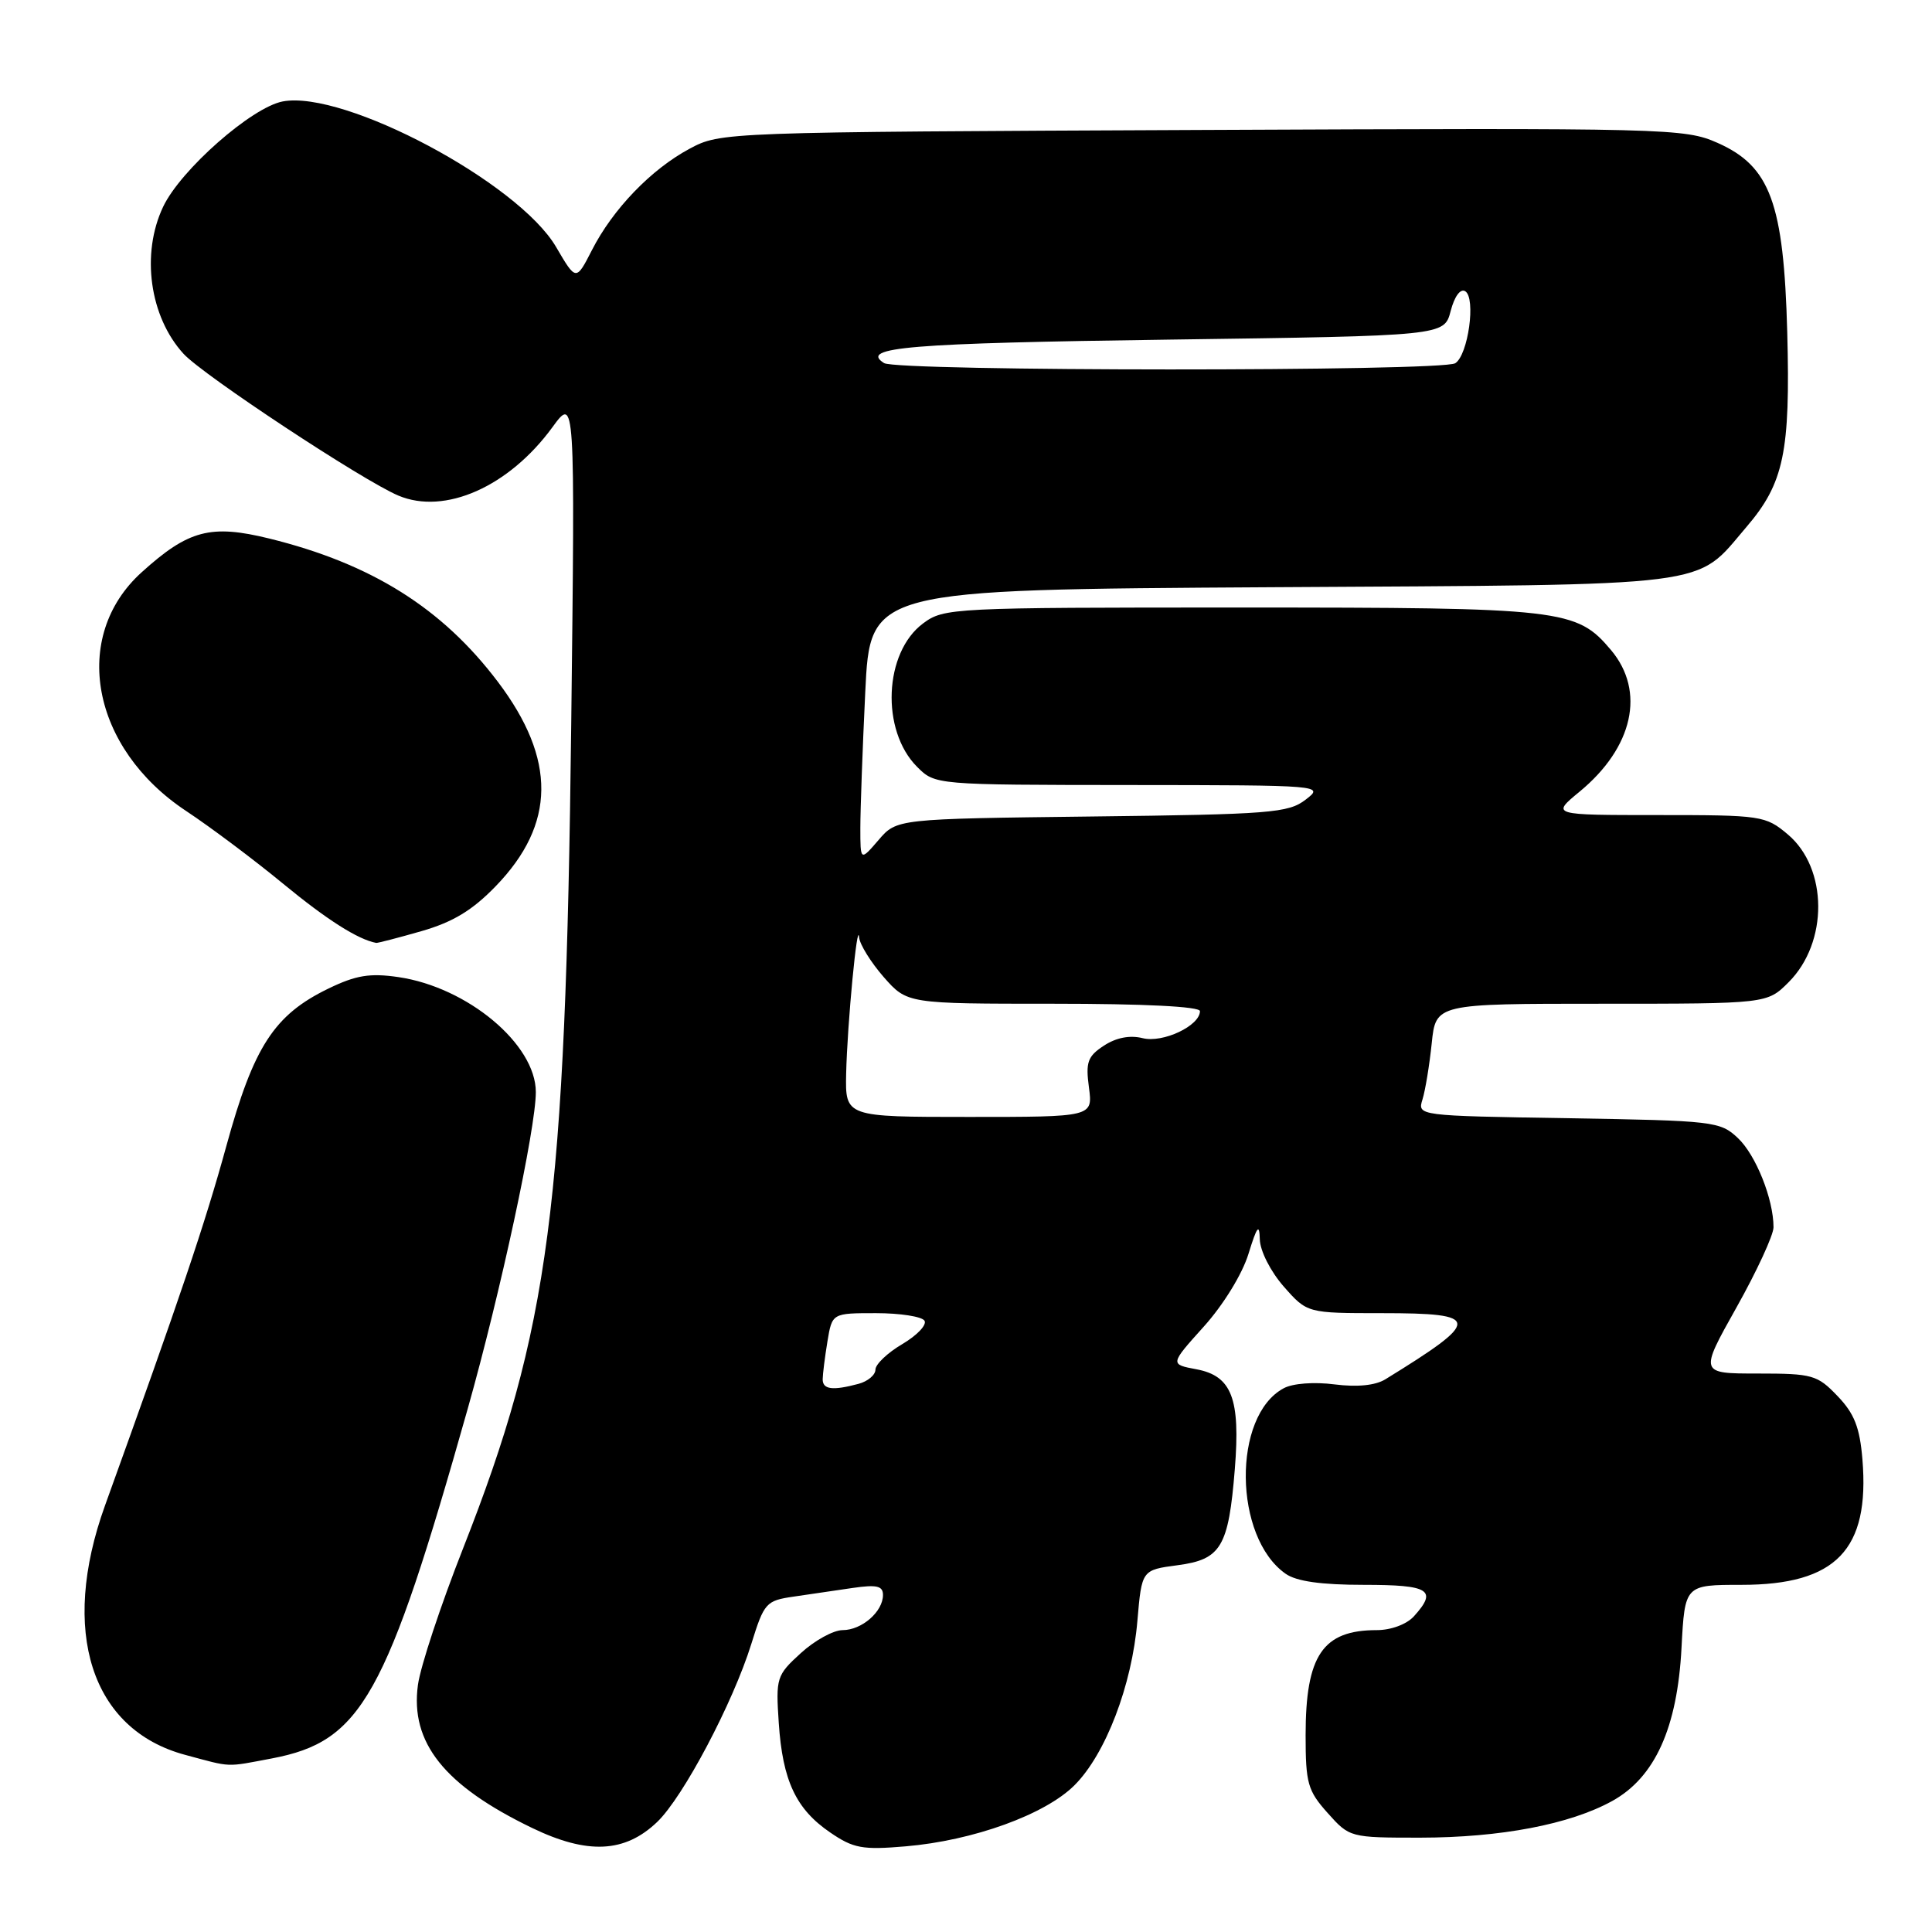 <?xml version="1.0" encoding="UTF-8" standalone="no"?>
<!DOCTYPE svg PUBLIC "-//W3C//DTD SVG 1.1//EN" "http://www.w3.org/Graphics/SVG/1.1/DTD/svg11.dtd" >
<svg xmlns="http://www.w3.org/2000/svg" xmlns:xlink="http://www.w3.org/1999/xlink" version="1.1" viewBox="0 0 256 256">
 <g >
 <path fill="currentColor"
d=" M 87.08 241.42 C 90.53 238.12 97.12 225.65 99.56 217.81 C 101.25 212.38 101.50 212.09 105.16 211.56 C 107.27 211.25 110.80 210.74 113.00 210.41 C 116.17 209.95 117.00 210.14 117.00 211.34 C 117.00 213.56 114.19 216.00 111.65 216.00 C 110.44 216.00 107.94 217.37 106.11 219.05 C 102.89 221.98 102.79 222.32 103.19 228.30 C 103.70 235.95 105.47 239.72 110.00 242.81 C 113.08 244.92 114.27 245.14 120.00 244.65 C 128.97 243.89 138.49 240.44 142.38 236.55 C 146.50 232.43 149.99 223.32 150.71 214.77 C 151.29 208.03 151.29 208.03 156.04 207.40 C 161.80 206.64 162.79 204.98 163.62 194.66 C 164.37 185.33 163.22 182.32 158.55 181.44 C 155.01 180.78 155.01 180.78 159.51 175.78 C 162.10 172.90 164.61 168.82 165.43 166.14 C 166.56 162.47 166.88 162.07 166.93 164.22 C 166.97 165.75 168.35 168.47 170.10 170.47 C 173.21 174.00 173.21 174.00 183.10 174.00 C 196.34 174.00 196.38 174.88 183.56 182.77 C 182.23 183.58 179.84 183.82 176.84 183.44 C 174.13 183.09 171.30 183.30 170.10 183.95 C 163.27 187.60 163.44 203.69 170.35 208.53 C 171.78 209.54 175.07 210.00 180.72 210.00 C 189.43 210.00 190.51 210.68 187.35 214.17 C 186.39 215.23 184.32 216.00 182.43 216.00 C 175.26 216.00 173.00 219.34 173.00 229.93 C 173.00 236.29 173.28 237.28 175.92 240.23 C 178.82 243.48 178.90 243.50 188.17 243.50 C 198.83 243.49 208.02 241.74 213.63 238.64 C 219.29 235.51 222.26 228.94 222.81 218.33 C 223.25 210.00 223.25 210.00 230.76 210.00 C 243.29 210.00 247.77 205.35 246.78 193.37 C 246.43 189.14 245.71 187.30 243.48 184.98 C 240.80 182.18 240.17 182.00 232.90 182.00 C 225.18 182.00 225.18 182.00 230.09 173.25 C 232.79 168.44 235.00 163.65 235.00 162.62 C 235.00 158.90 232.66 153.03 230.27 150.79 C 227.94 148.59 227.08 148.49 207.82 148.17 C 187.81 147.85 187.81 147.85 188.49 145.67 C 188.86 144.48 189.41 141.14 189.71 138.25 C 190.25 133.00 190.25 133.00 212.20 133.00 C 234.15 133.00 234.15 133.00 237.00 130.15 C 242.28 124.87 242.22 115.05 236.89 110.56 C 233.94 108.08 233.42 108.00 219.70 108.00 C 205.54 108.00 205.54 108.00 209.29 104.91 C 216.41 99.05 218.06 91.60 213.47 86.14 C 208.89 80.70 207.13 80.50 164.32 80.50 C 126.12 80.50 125.08 80.55 122.32 82.60 C 117.12 86.46 116.69 96.78 121.52 101.61 C 123.91 104.00 123.91 104.00 149.70 104.02 C 175.34 104.04 175.48 104.06 173.00 105.96 C 170.72 107.72 168.33 107.91 144.67 108.19 C 118.82 108.50 118.82 108.50 116.41 111.31 C 114.00 114.11 114.00 114.11 114.00 109.71 C 114.00 107.30 114.29 99.20 114.65 91.72 C 115.30 78.13 115.30 78.13 168.40 77.81 C 228.01 77.46 224.50 77.91 231.41 69.83 C 236.38 64.03 237.24 59.90 236.82 44.05 C 236.36 26.89 234.56 22.02 227.58 18.93 C 223.22 17.00 221.12 16.95 159.29 17.22 C 95.66 17.50 95.49 17.51 91.37 19.71 C 86.29 22.43 81.20 27.71 78.43 33.15 C 76.33 37.25 76.33 37.25 73.68 32.72 C 68.69 24.20 45.62 11.91 37.47 13.44 C 33.36 14.21 23.94 22.50 21.62 27.39 C 18.66 33.62 19.82 41.97 24.32 46.88 C 26.92 49.72 48.10 63.70 52.79 65.67 C 58.94 68.26 67.43 64.50 73.19 56.62 C 76.20 52.50 76.20 52.50 75.69 96.00 C 74.94 159.82 72.81 176.06 61.36 205.17 C 58.40 212.68 55.71 220.82 55.38 223.25 C 54.33 230.90 58.86 236.59 70.50 242.21 C 77.85 245.76 82.80 245.52 87.08 241.42 Z  M 36.03 233.00 C 47.91 230.74 51.16 224.94 61.98 186.65 C 66.32 171.28 71.00 149.53 71.00 144.71 C 71.00 138.37 61.95 130.81 52.79 129.47 C 49.02 128.92 47.17 129.22 43.54 130.98 C 36.33 134.47 33.62 138.64 29.99 151.86 C 27.14 162.22 23.90 171.81 13.91 199.50 C 7.90 216.17 12.09 229.19 24.54 232.53 C 30.79 234.21 29.82 234.17 36.03 233.00 Z  M 55.85 123.38 C 60.02 122.18 62.60 120.62 65.70 117.41 C 73.64 109.20 73.73 100.62 65.99 90.37 C 58.60 80.58 49.23 74.70 35.69 71.36 C 27.92 69.45 24.97 70.22 18.77 75.83 C 9.33 84.36 12.09 99.15 24.68 107.47 C 27.88 109.59 33.66 113.92 37.53 117.11 C 43.31 121.87 47.43 124.49 49.85 124.94 C 50.04 124.97 52.74 124.27 55.85 123.38 Z  M 109.01 182.75 C 109.02 182.06 109.30 179.81 109.64 177.75 C 110.26 174.00 110.26 174.00 116.07 174.00 C 119.27 174.00 122.16 174.45 122.50 175.00 C 122.84 175.55 121.52 176.94 119.56 178.10 C 117.60 179.25 116.00 180.78 116.00 181.48 C 116.00 182.19 114.99 183.04 113.75 183.37 C 110.31 184.29 109.00 184.12 109.01 182.75 Z  M 112.12 142.25 C 112.27 135.68 113.61 121.63 113.84 124.22 C 113.93 125.16 115.40 127.52 117.10 129.47 C 120.21 133.00 120.21 133.00 139.60 133.00 C 151.56 133.00 159.00 133.37 159.00 133.98 C 159.00 135.92 154.08 138.24 151.40 137.56 C 149.71 137.14 147.90 137.49 146.28 138.55 C 144.11 139.97 143.84 140.74 144.29 144.10 C 144.81 148.00 144.81 148.00 128.40 148.00 C 112.00 148.00 112.00 148.00 112.12 142.25 Z  M 117.14 48.11 C 113.84 46.01 120.40 45.47 154.94 45.00 C 191.37 44.50 191.37 44.50 192.22 41.21 C 192.73 39.26 193.51 38.20 194.15 38.59 C 195.59 39.48 194.54 47.04 192.83 48.13 C 191.08 49.24 118.90 49.22 117.14 48.11 Z "/>
</g>
</svg>